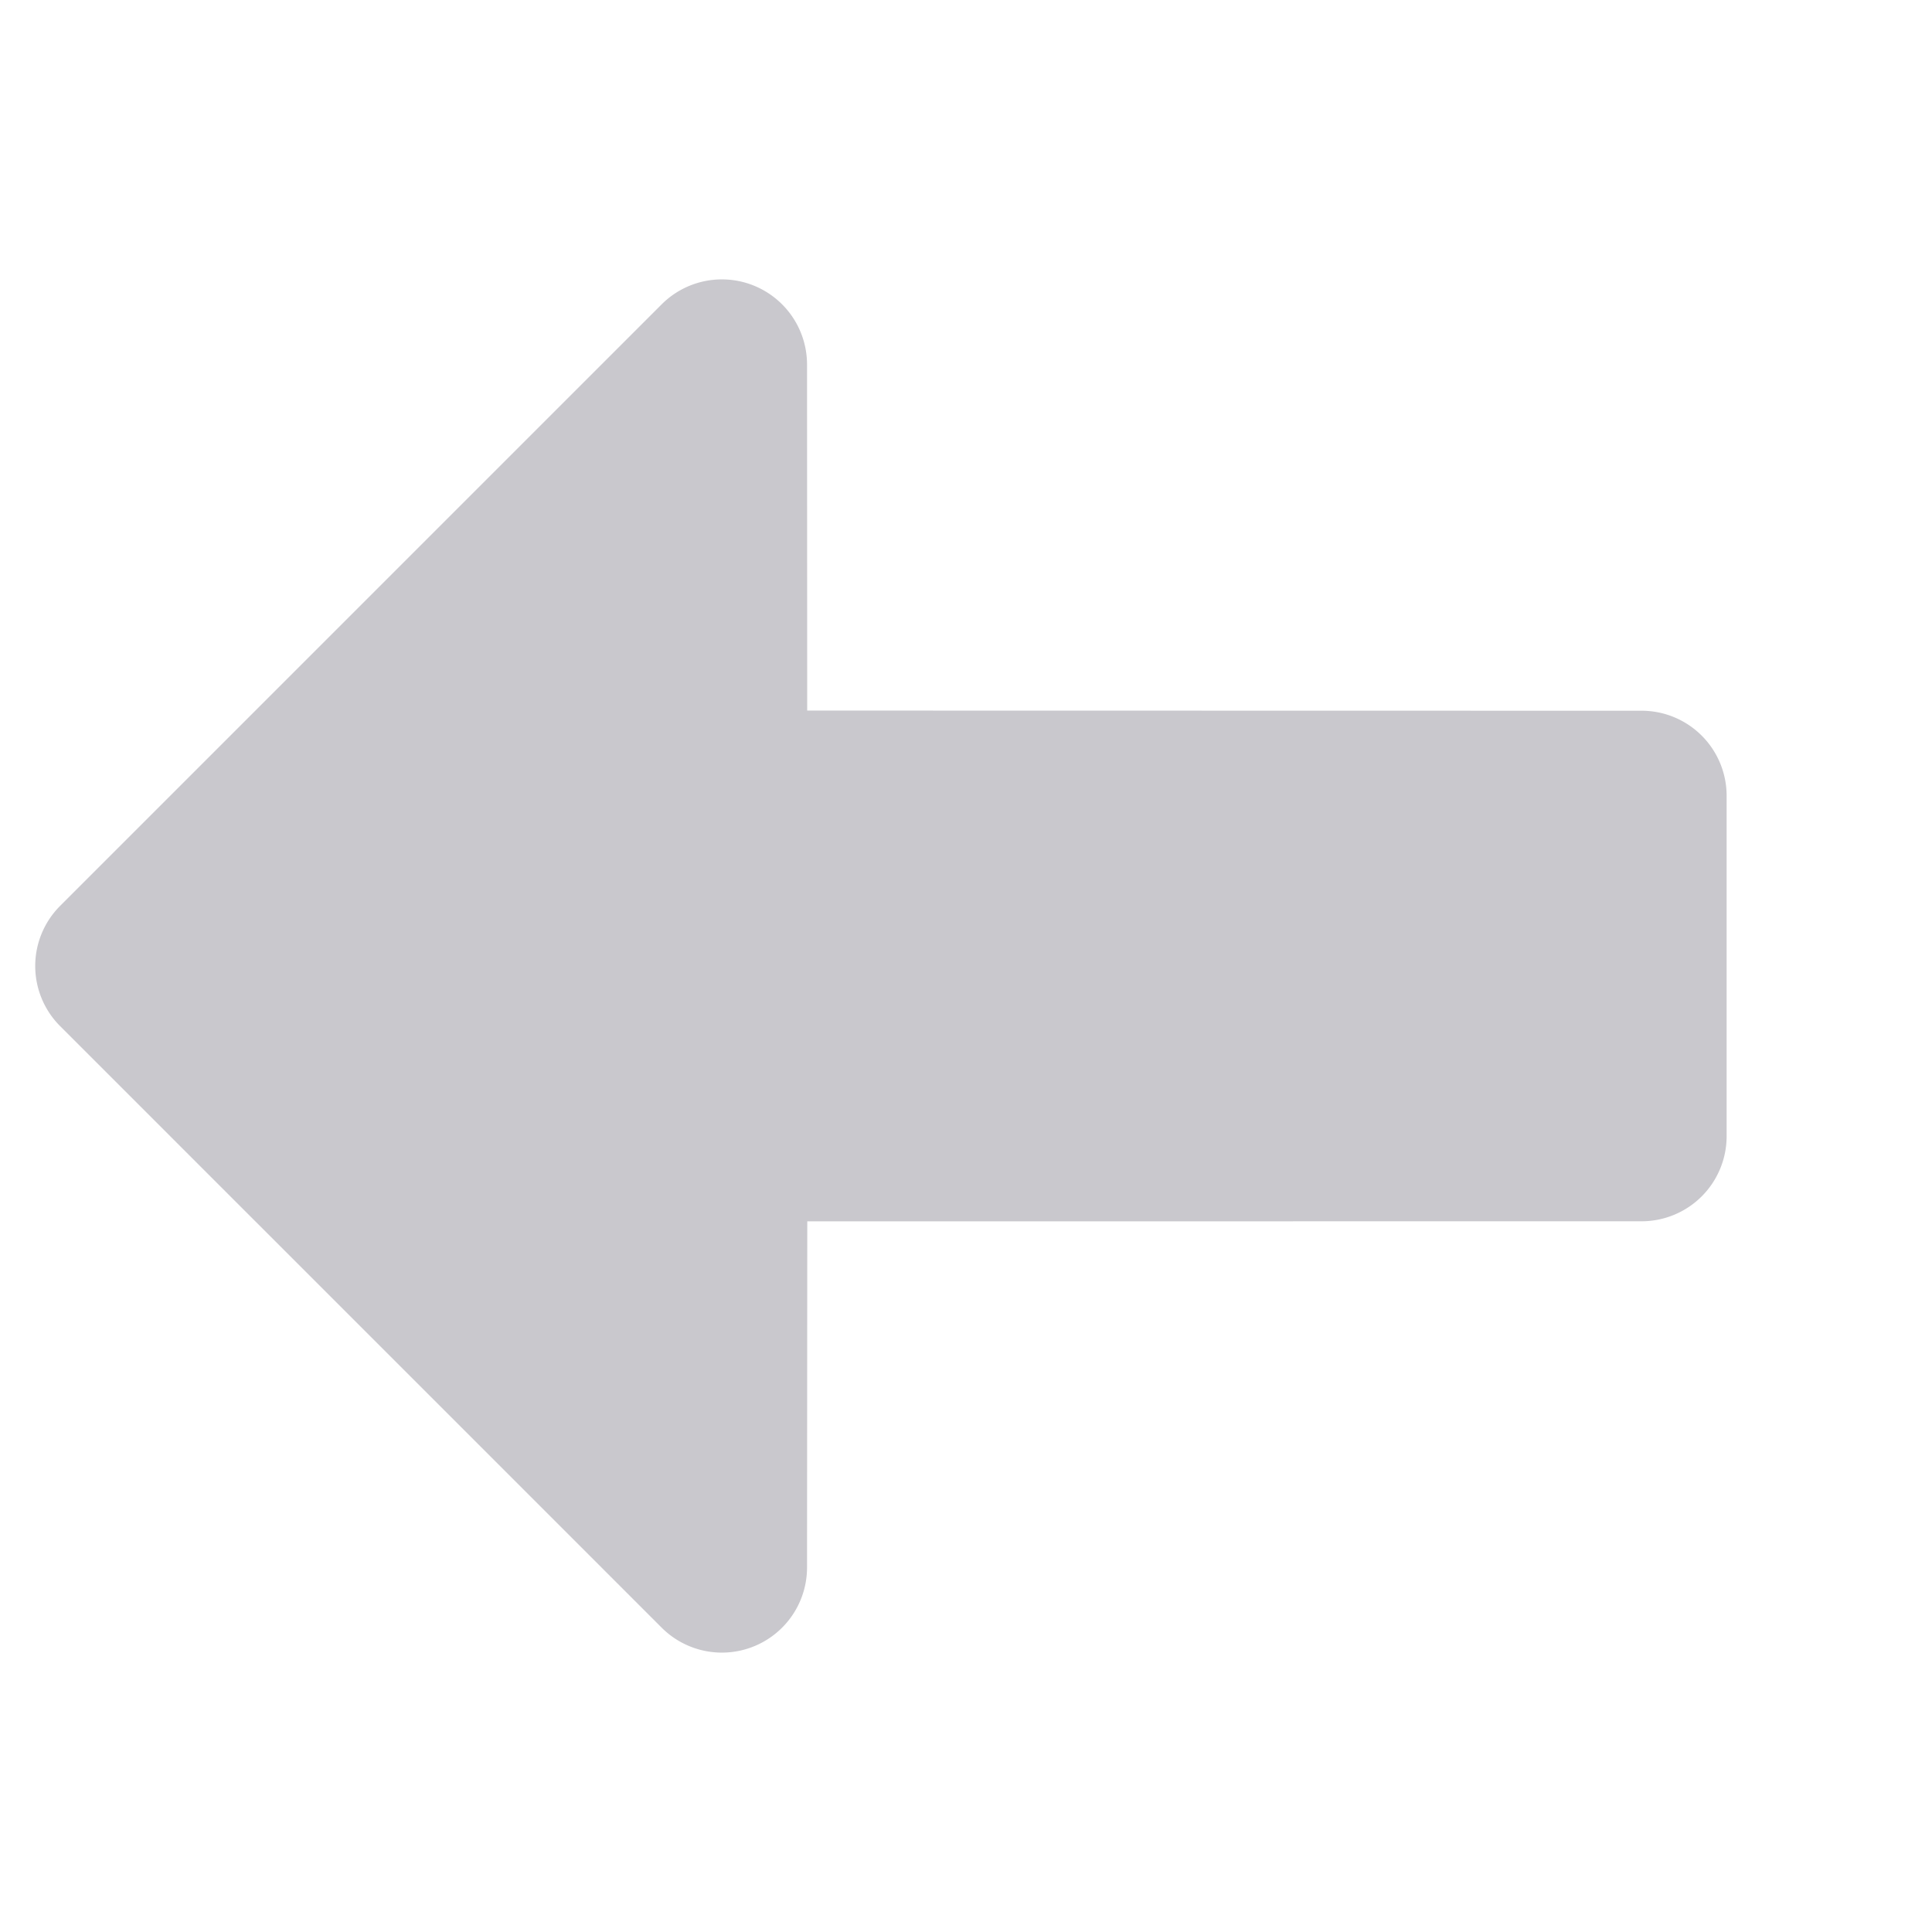 <svg xmlns="http://www.w3.org/2000/svg" width="16.97" height="16.97" viewBox="0 0 16.97 16.97">
  <g id="prev" transform="translate(0 8.485) rotate(-45)">
    <g id="Group_21" data-name="Group 21">
      <path id="Path_167" data-name="Path 167" d="M11.781,8.61,6.6,3.427,8.749,1.276A.748.748,0,0,0,8.221,0H.747A.747.747,0,0,0,0,.747V8.221a.748.748,0,0,0,1.276.528L3.428,6.6,8.61,11.781a.747.747,0,0,0,1.057,0l2.114-2.114A.747.747,0,0,0,11.781,8.61Z" fill="#c9c8cd"/>
    </g>
  </g>
</svg>
